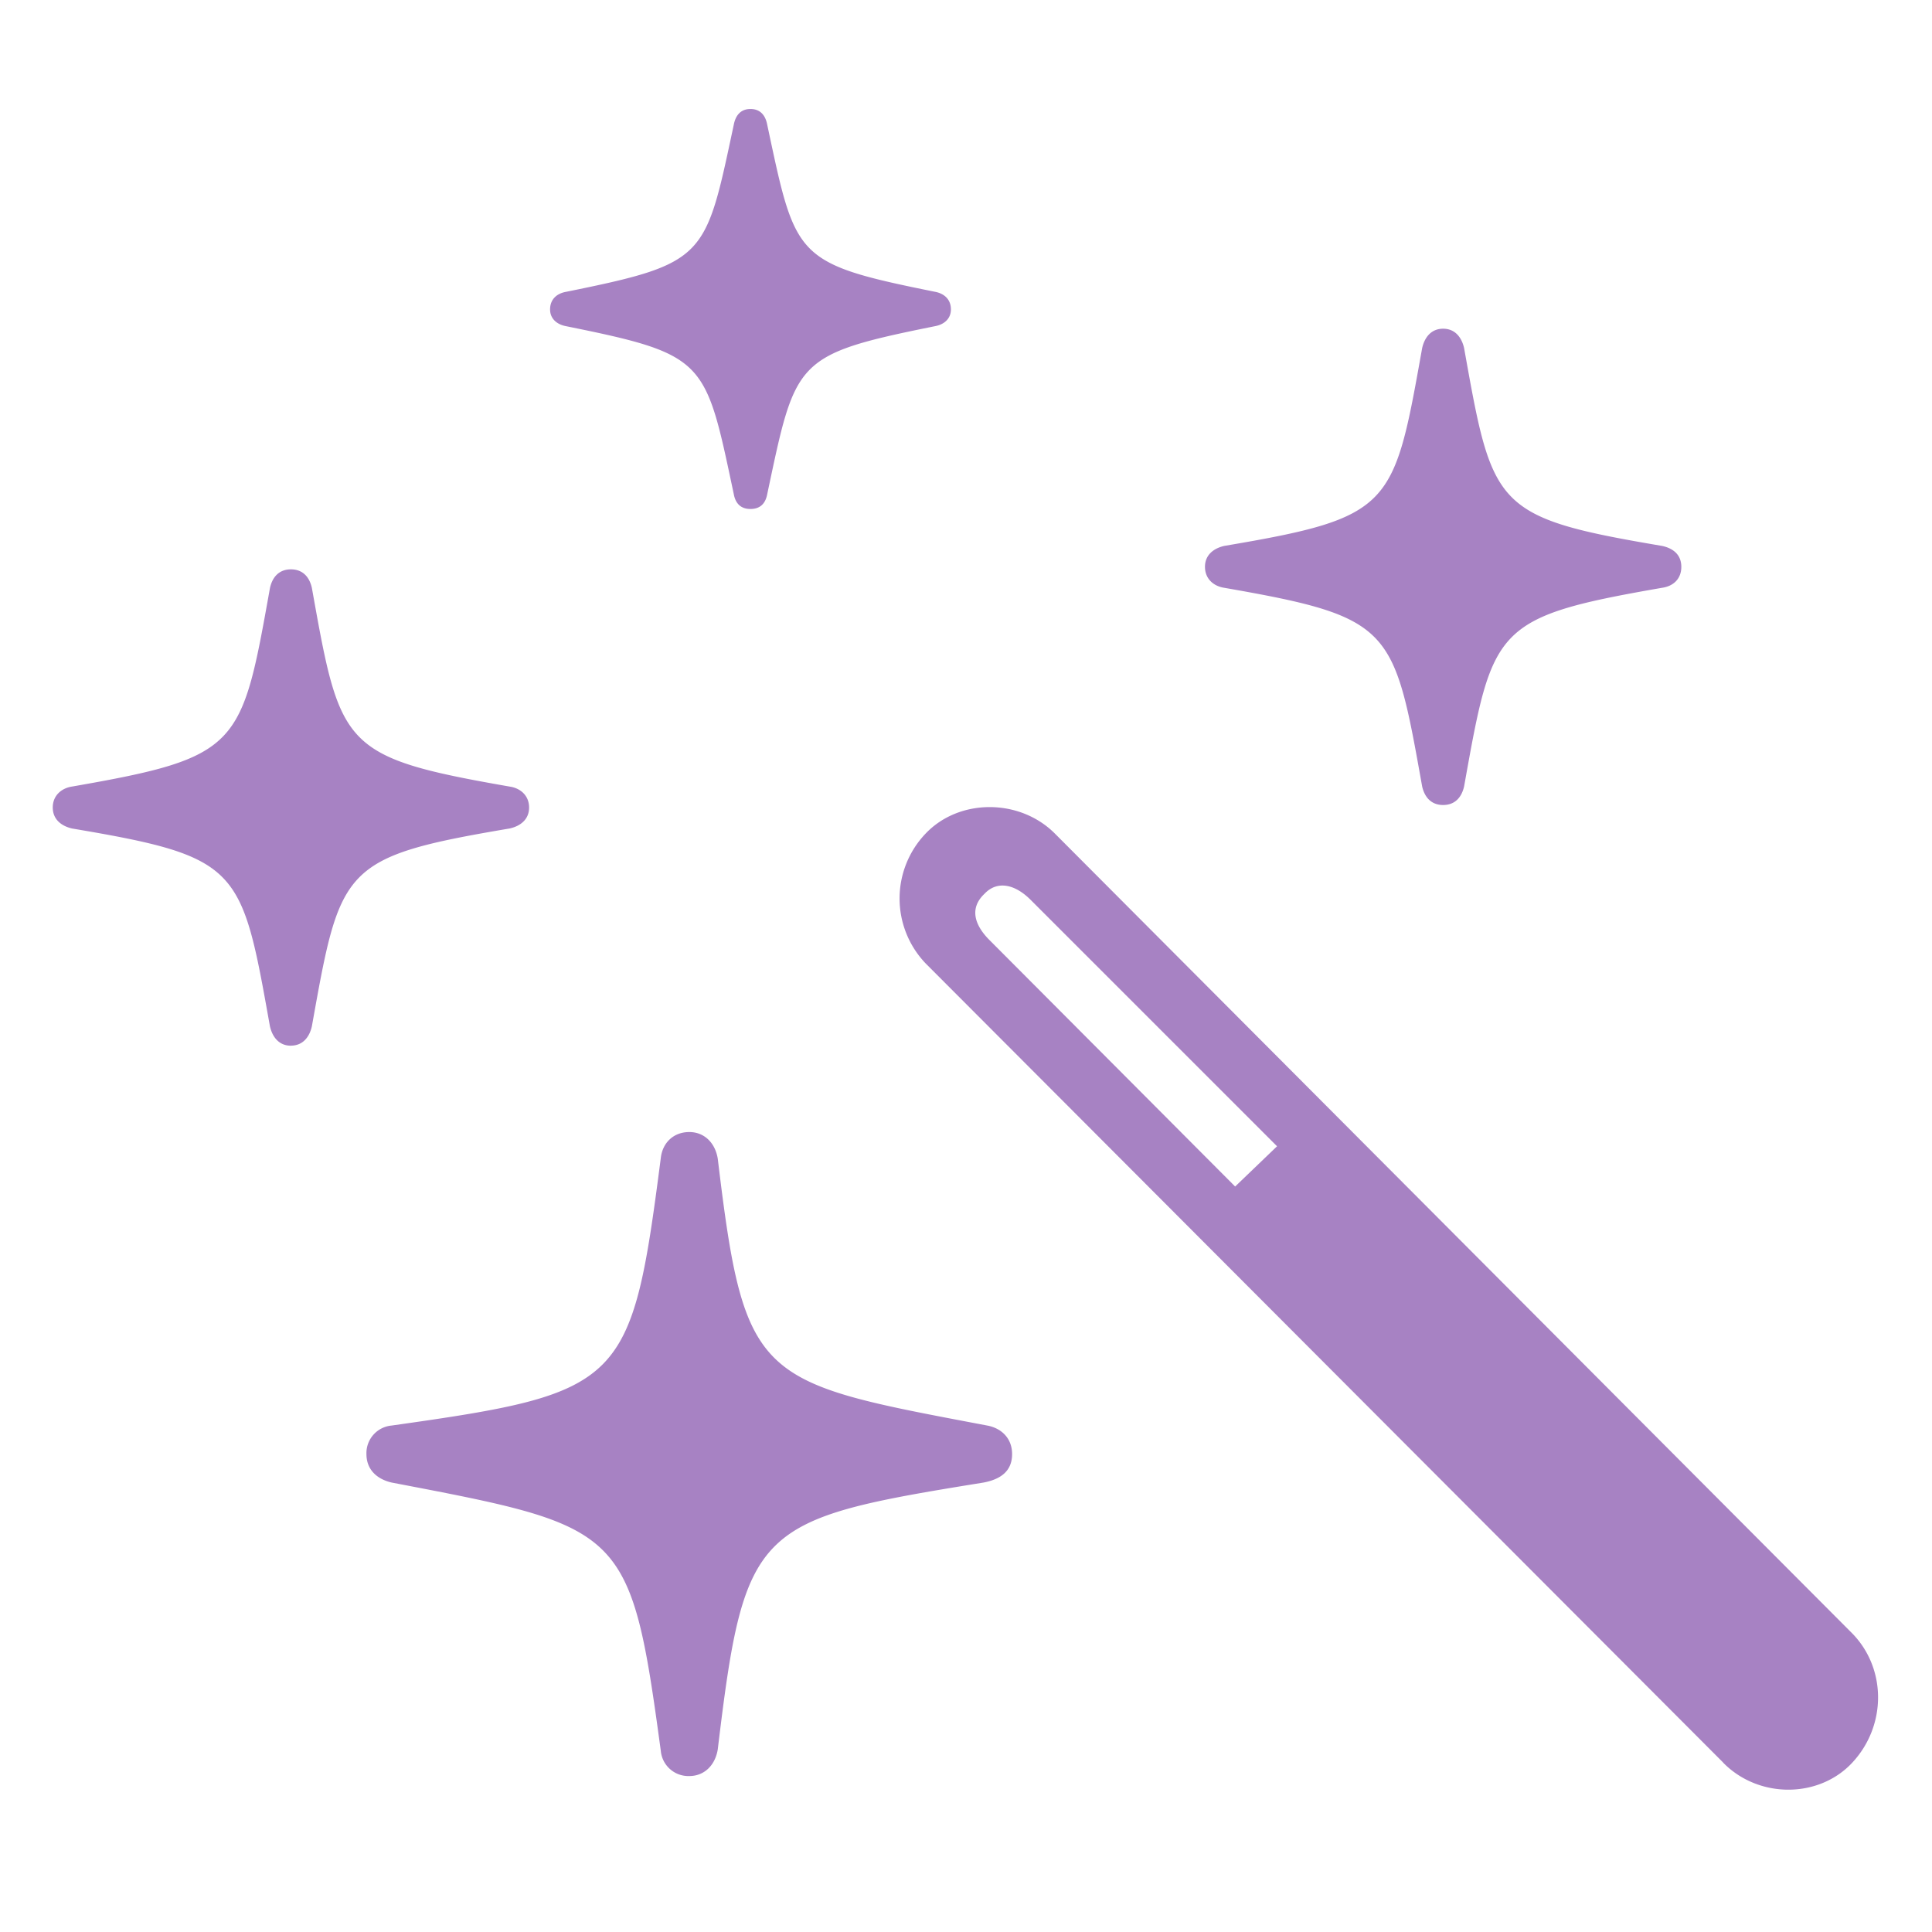 <svg xmlns="http://www.w3.org/2000/svg" role="graphics-symbol" viewBox="0 0 36 32" class="magicWand" style="width: 16px; height: 16px; display: block; fill: rgb(167, 130, 195); flex-shrink: 0;"><path d="M13.984 7.484c.188 0 .282-.109.313-.28.531-2.5.5-2.595 3.125-3.126.172-.031.297-.14.297-.312 0-.188-.125-.297-.297-.329-2.625-.53-2.594-.624-3.125-3.109-.031-.172-.125-.297-.313-.297-.187 0-.28.125-.312.297-.531 2.485-.5 2.578-3.125 3.11-.172.03-.297.14-.297.328 0 .171.125.28.297.312 2.625.531 2.594.625 3.125 3.125.031.172.125.281.312.281zM26.891 13c.218 0 .343-.14.39-.344.532-2.969.547-3.156 3.688-3.703.218-.031.36-.172.36-.39 0-.22-.142-.344-.36-.391-3.14-.531-3.157-.719-3.688-3.688-.047-.203-.172-.359-.39-.359-.22 0-.344.156-.391.36-.531 2.968-.547 3.156-3.688 3.687-.203.047-.359.172-.359.39 0 .22.156.36.36.391 3.14.547 3.156.735 3.687 3.703.047.203.172.344.39.344zM5.42 17.484c.22 0 .345-.156.391-.359.532-2.969.547-3.156 3.688-3.688.203-.046.36-.171.36-.39s-.157-.36-.36-.39c-3.14-.548-3.156-.735-3.688-3.704-.046-.203-.171-.344-.39-.344s-.344.141-.39.344c-.532 2.969-.548 3.156-3.688 3.703-.203.031-.36.172-.36.39 0 .22.157.345.36.392 3.14.53 3.156.718 3.687 3.687.047.203.172.36.39.36zm26.688 13.36c.657.672 1.782.672 2.407 0 .64-.688.64-1.75 0-2.407l-14.86-14.906c-.656-.656-1.781-.656-2.406 0a1.75 1.75 0 000 2.422l14.86 14.89zm-9.093-10.735l-4.578-4.593c-.282-.282-.375-.594-.094-.86.234-.25.562-.187.86.11l4.593 4.593-.781.75zM12.844 31.094c.281 0 .484-.203.531-.5.5-4.172.703-4.282 4.953-4.969.328-.063.531-.219.531-.531 0-.297-.203-.485-.468-.532-4.282-.812-4.516-.796-5.016-4.968-.047-.297-.25-.5-.531-.5-.297 0-.5.203-.531.484-.547 4.235-.688 4.375-5.016 4.985a.516.516 0 00-.469.53c0 .298.203.47.469.532 4.328.828 4.453.828 5.016 5a.516.516 0 00.53.469z"></path></svg>